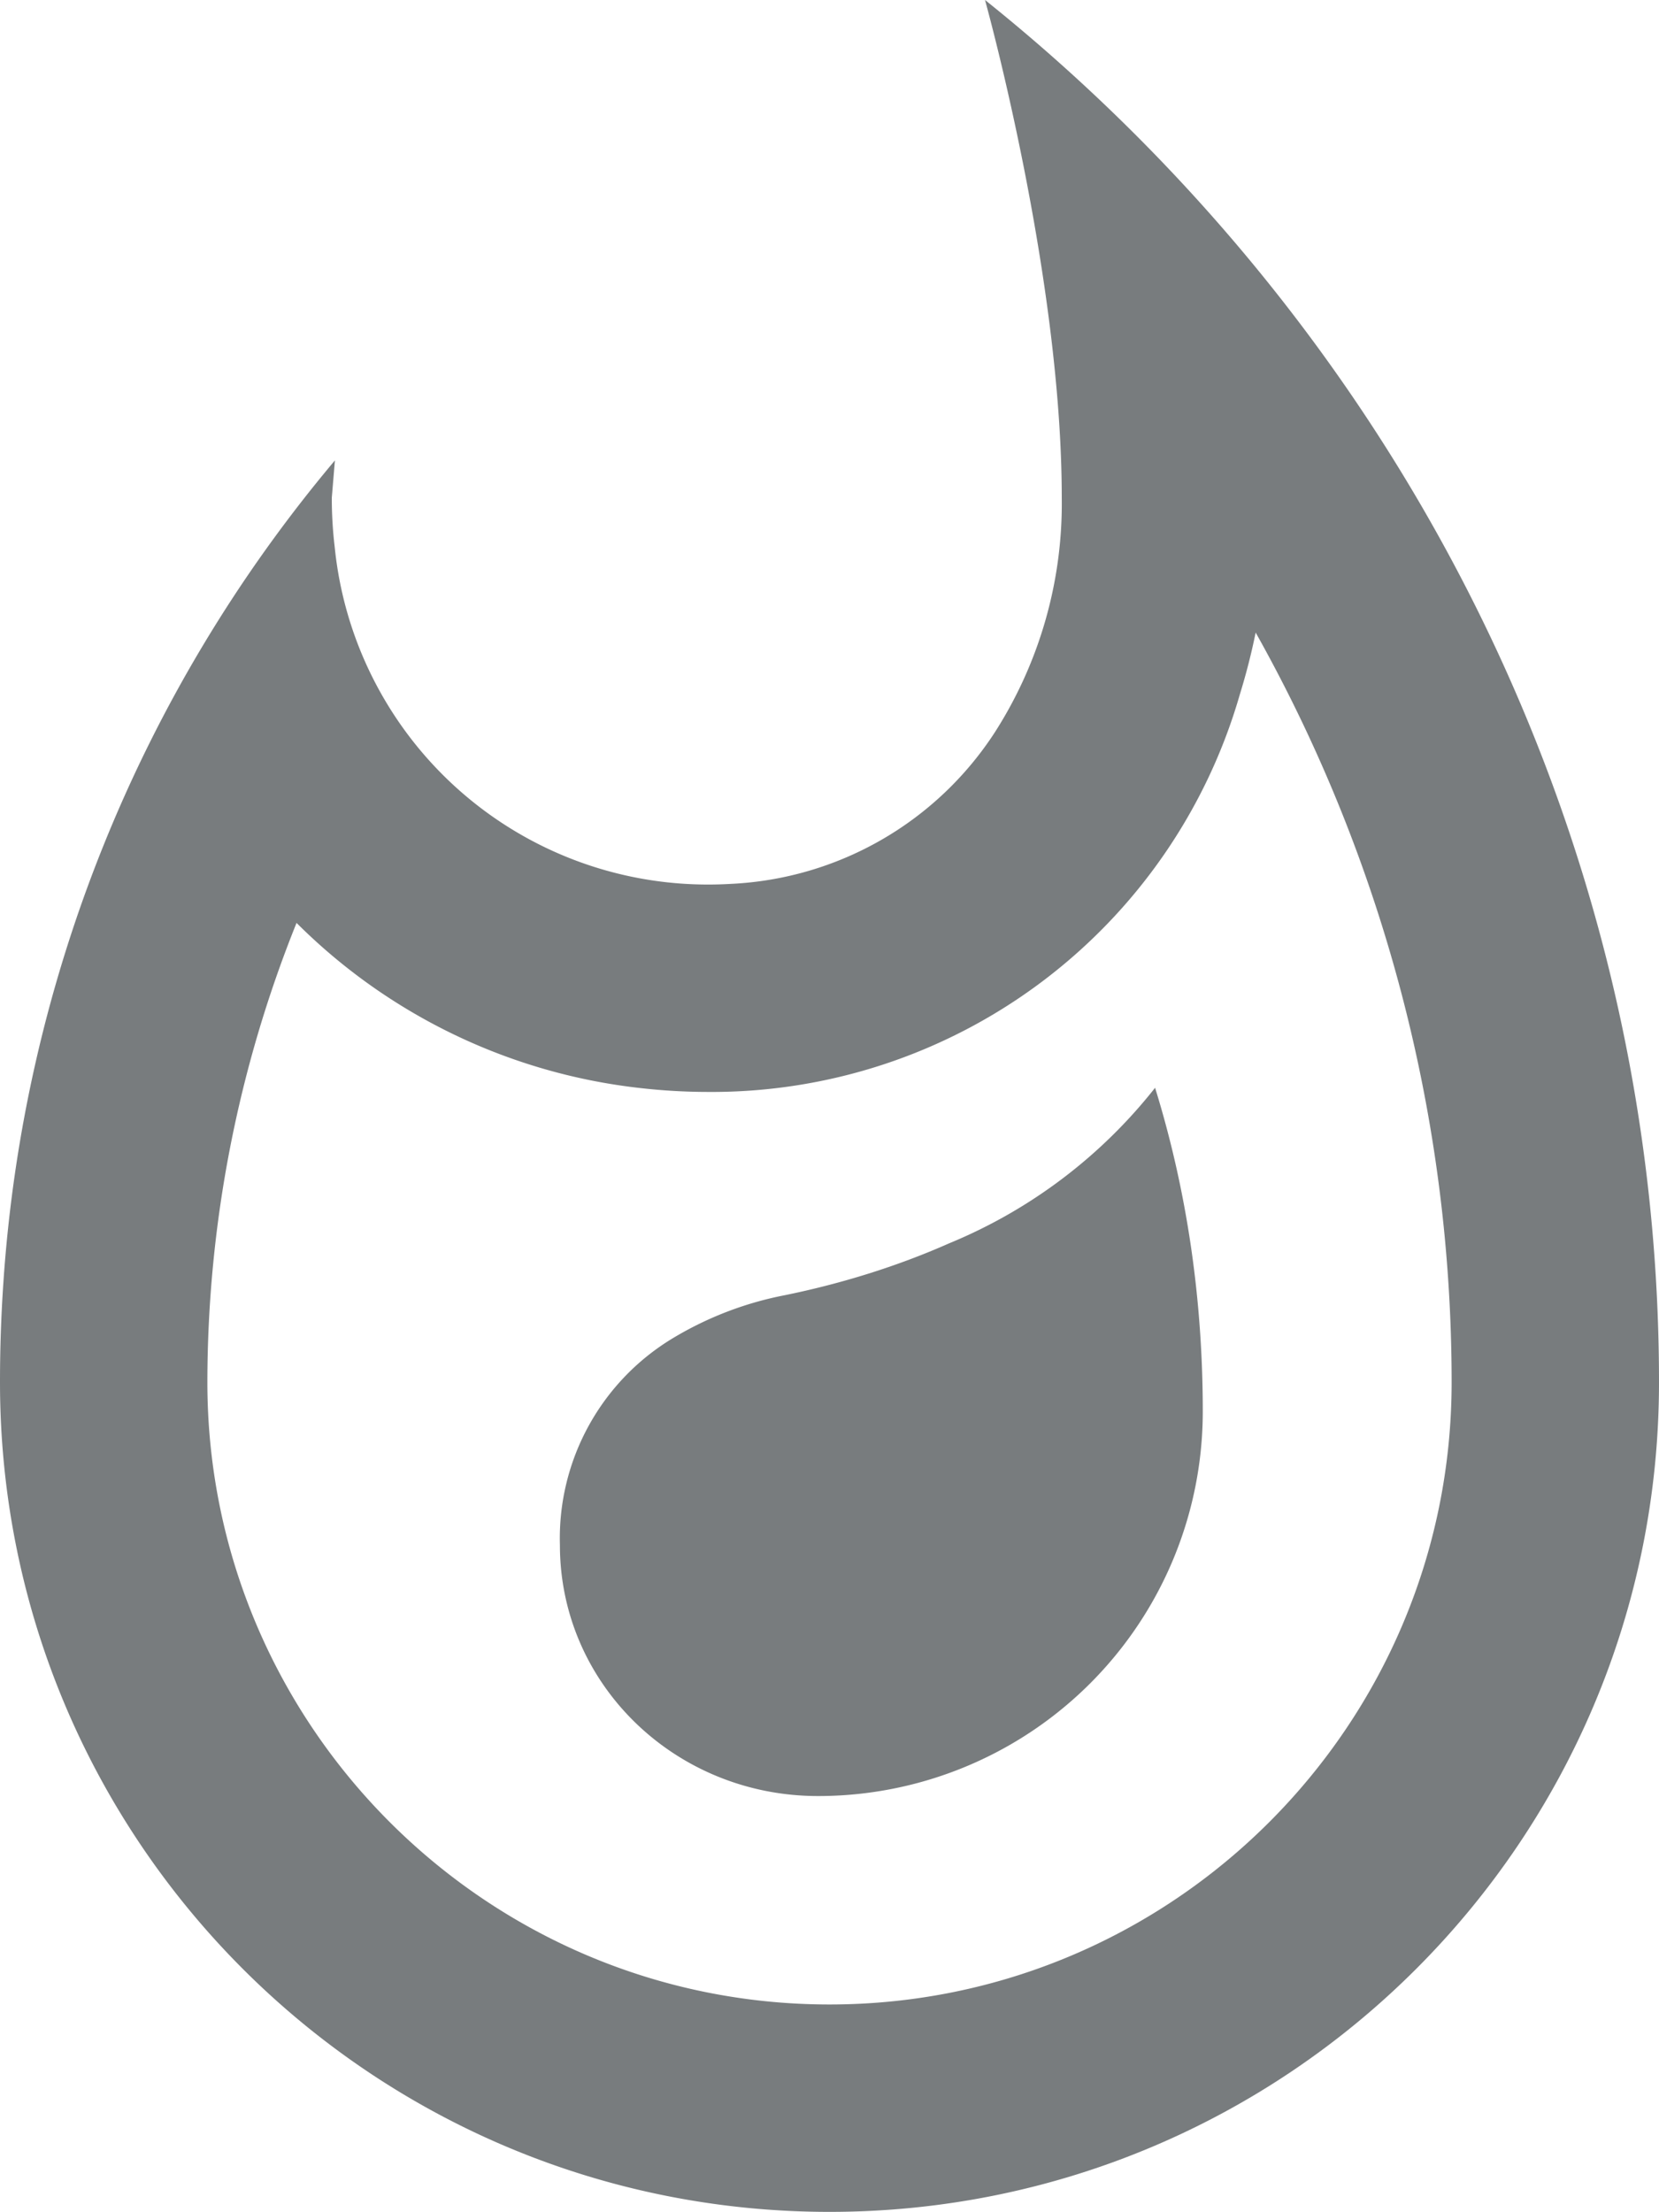 <svg xmlns="http://www.w3.org/2000/svg" width="24" height="31.995" viewBox="6 1.005 24 31.995"><path d="m10.8 8.205.045-.54a20.628 20.628 0 0 0-4.797 11.906A21.108 21.108 0 0 0 6 21c0 6.63 5.37 12 12 12s12-5.37 12-12c0-8.085-3.885-15.3-9.75-19.995a7.727 7.727 0 0 1 .012.045c.122.448 1.093 4.112 1.098 7.131a14.137 14.137 0 0 1 0 .024 6.133 6.133 0 0 1-.965 3.388 4.821 4.821 0 0 1-3.814 2.197 5.587 5.587 0 0 1-.336.01 5.425 5.425 0 0 1-5.403-4.882 6.02 6.02 0 0 1-.042-.713ZM18 30c-4.965 0-9-4.035-9-9a17.826 17.826 0 0 1 1.29-6.645 8.343 8.343 0 0 0 4.983 2.39 8.697 8.697 0 0 0 .972.055 7.949 7.949 0 0 0 7.692-5.753 9.223 9.223 0 0 0 .228-.892A22.156 22.156 0 0 1 27 21c0 4.965-4.035 9-9 9Zm-.645-10.26a4.96 4.96 0 0 0-1.589.603 3.379 3.379 0 0 0-1.666 3.012c0 2.01 1.665 3.63 3.735 3.63A5.563 5.563 0 0 0 23.4 21.42c0-1.605-.225-3.18-.69-4.68a7.36 7.36 0 0 1-2.977 2.249c-.762.338-1.575.587-2.378.751Z" fill="#787c7e" fill-rule="evenodd" data-name="Path 1142"/></svg>